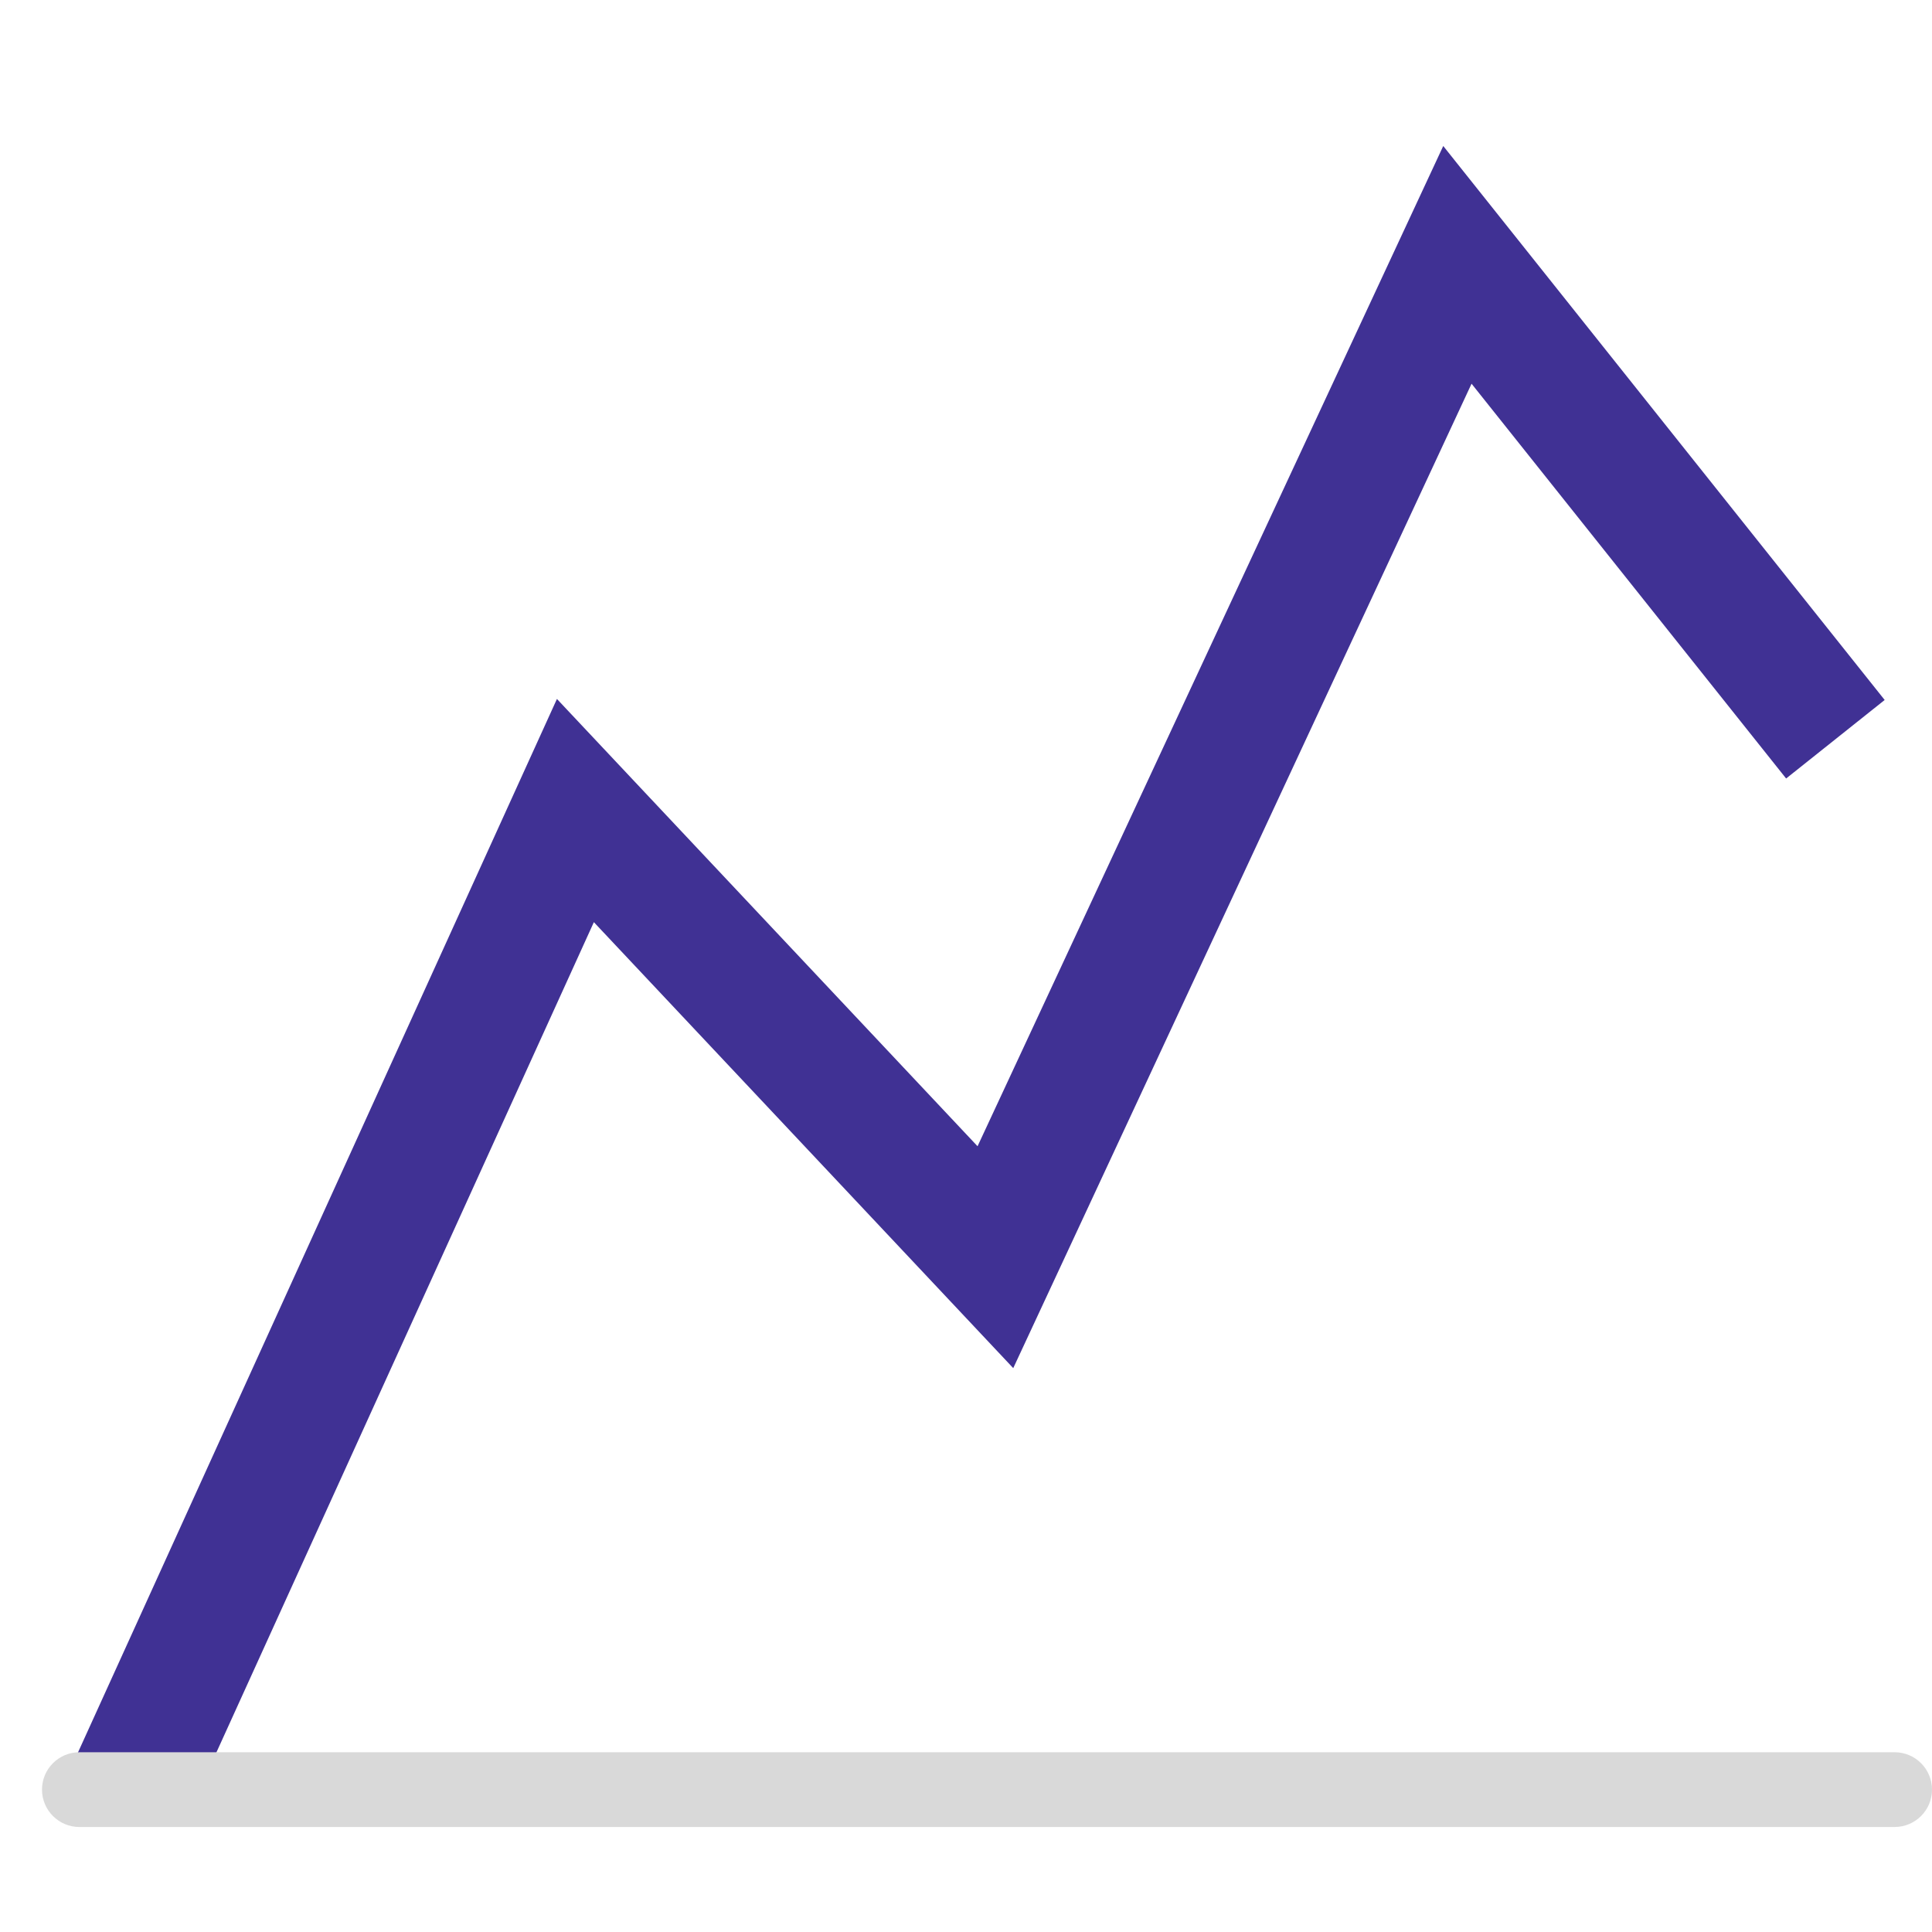<svg version="1.1"
             xmlns="http://www.w3.org/2000/svg"
             preserveAspectRatio="xMidYMid meet"
             viewBox="90 70 460 450"
             width="40"
             height="40">
            <g>
                <g>
                    <path d="M527 241.01L437 128.06L327 364.33L227 257.99L121.52 490"
                          opacity="1"
                          fill-opacity="0"
                          stroke="#403194"
                          stroke-width="30"
                          stroke-opacity="1"></path>
                </g>
                <g>
                    <path d="M541.1 482.2C546.01 482.2 550 486.18 550 491.1C550 492.88 550 489.32 550 491.1C550 496.01 546.01 500 541.1 500C452.88 500 197.12 500 108.9 500C103.99 500 100 496.01 100 491.1C100 489.32 100 492.88 100 491.1C100 486.18 103.99 482.2 108.9 482.2C197.12 482.2 452.88 482.2 541.1 482.2Z"
                          opacity="1"
                          fill="#d9d9d9"
                          fill-opacity="1"></path>
                </g>
            </g>
        </svg>